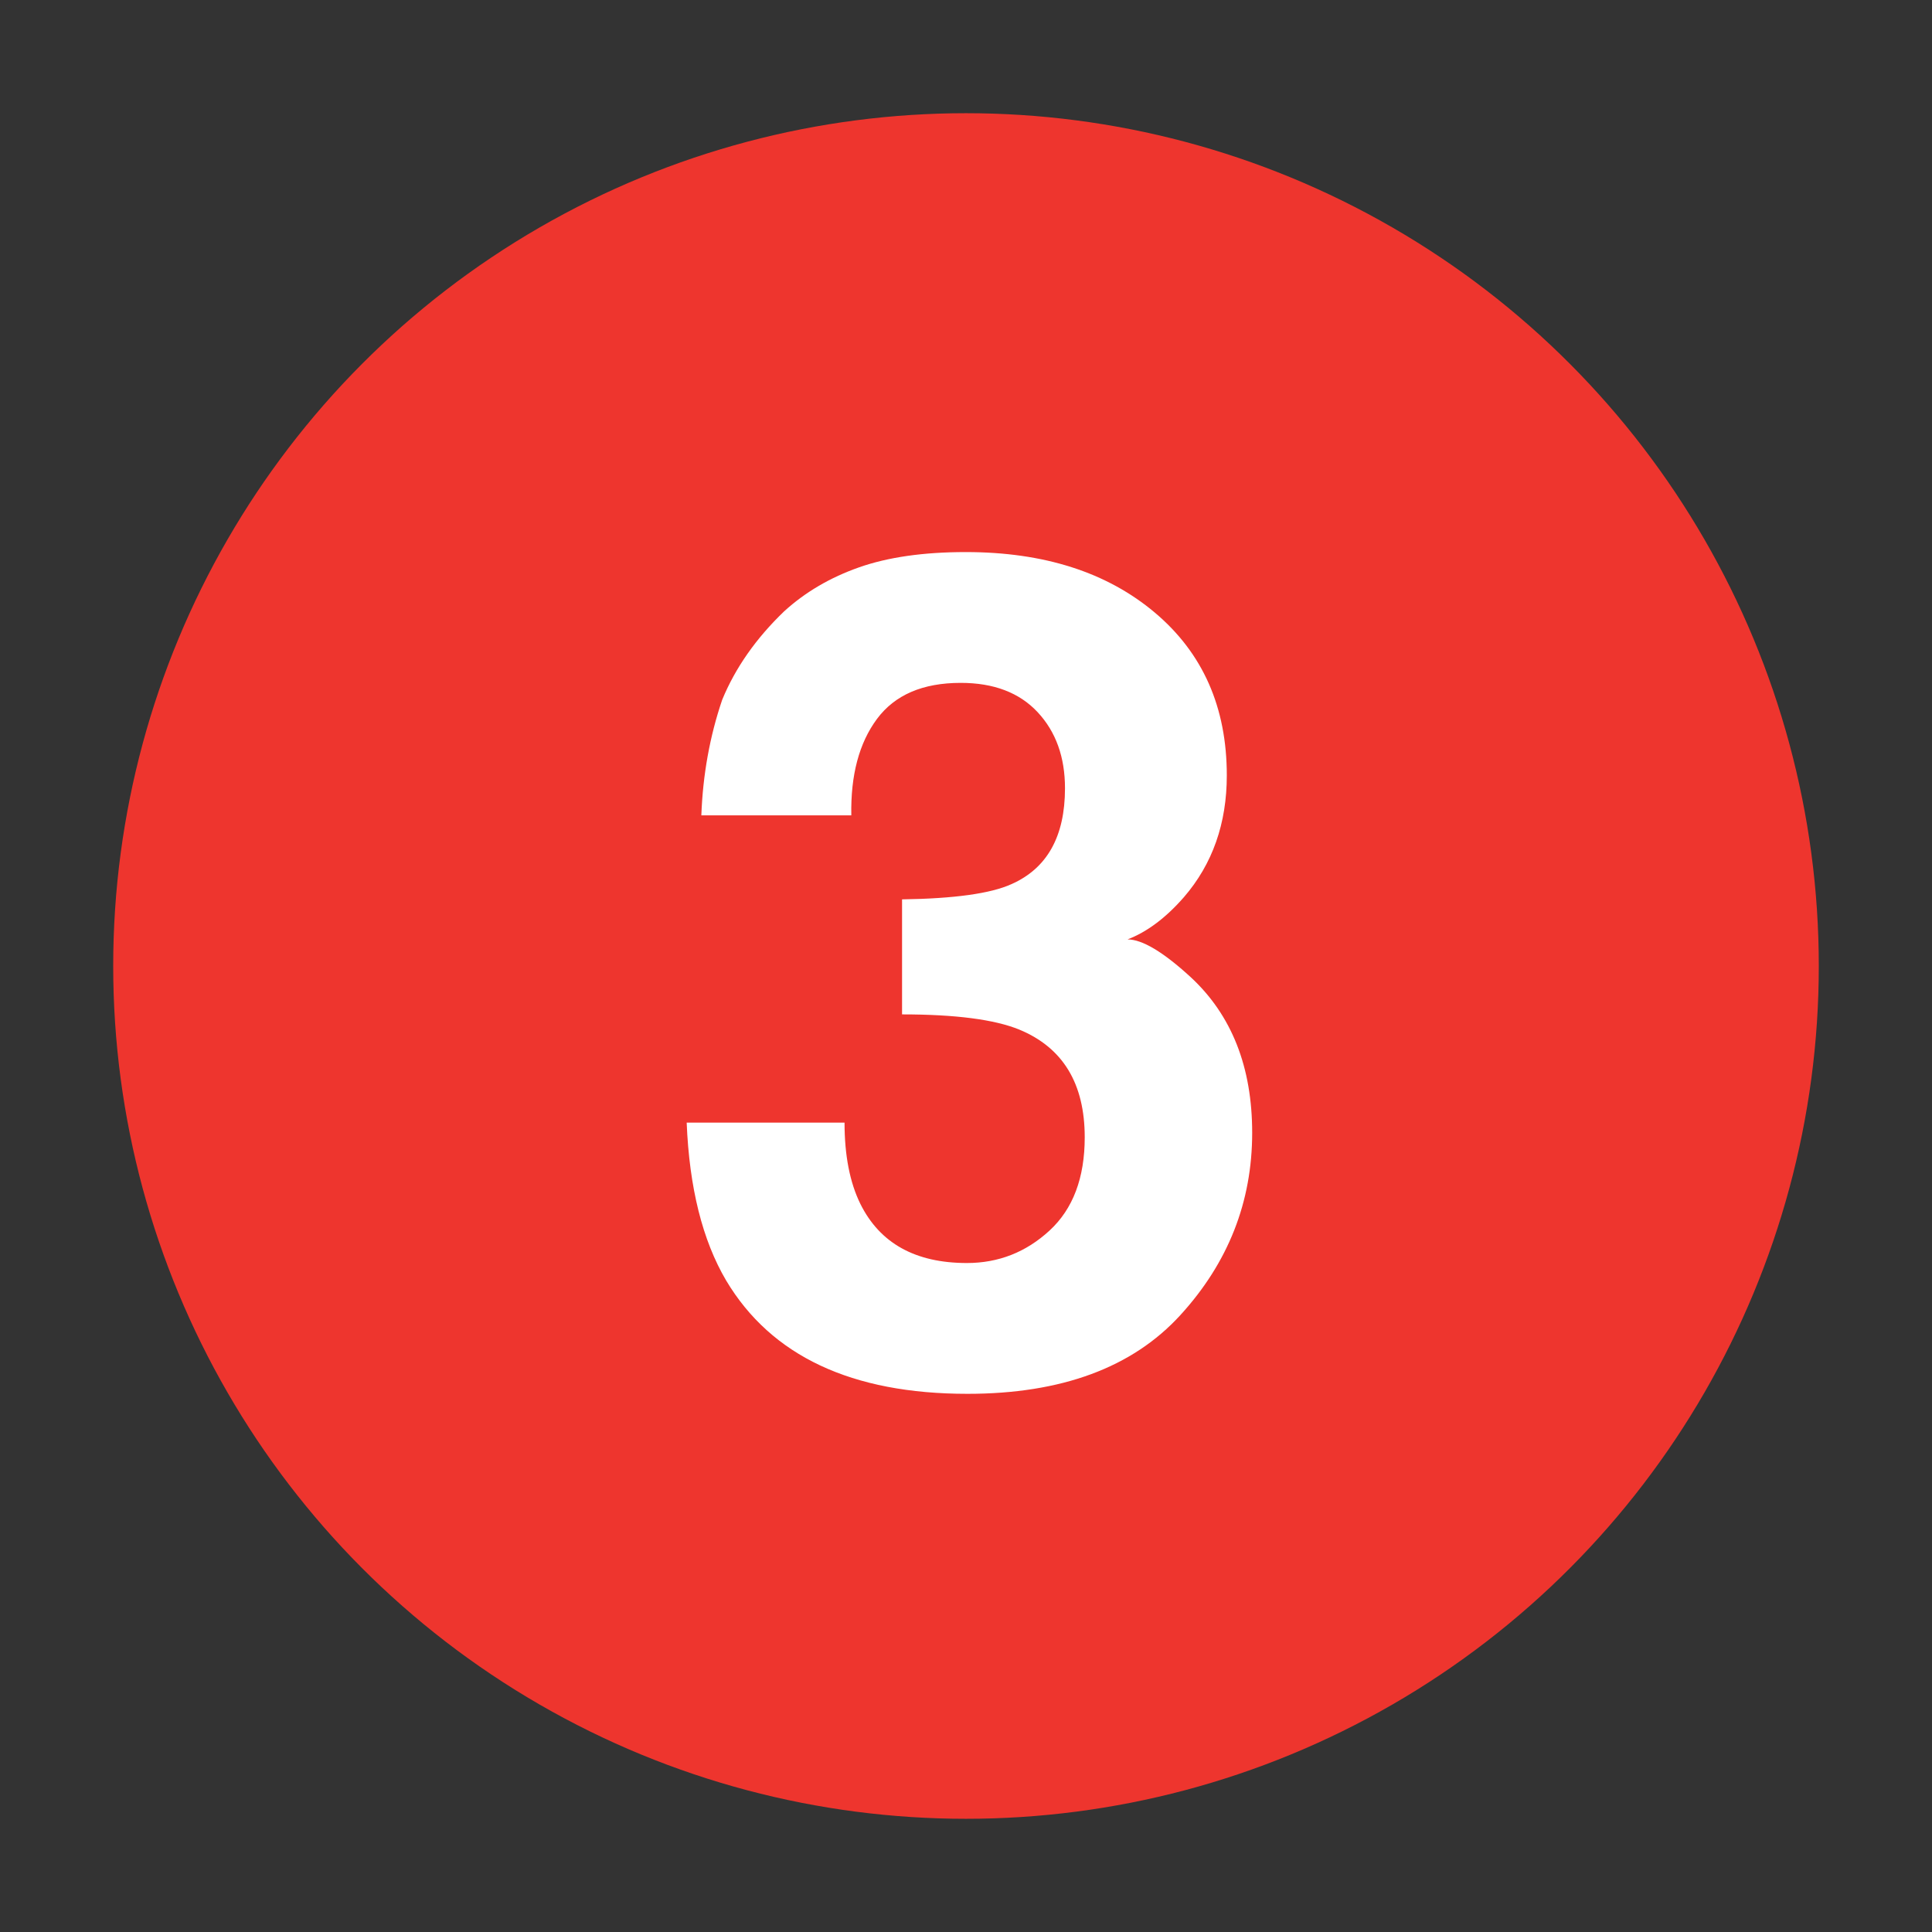 <?xml version="1.0" encoding="UTF-8"?>
<svg width="256px" height="256px" viewBox="0 0 256 256" version="1.1" xmlns="http://www.w3.org/2000/svg" xmlns:xlink="http://www.w3.org/1999/xlink">
    <rect x="0" y="0" width="256" height="256" fill="#333333" stroke="none"/>
    <!-- Generator: Sketch 48.2 (47327) - http://www.bohemiancoding.com/sketch -->
    <title>3</title>
    <desc>Created with Sketch.</desc>
    <defs>
        <circle id="path-1" cx="128" cy="128" r="113"></circle>
    </defs>
    <g id="Main_Outlined" stroke="none" stroke-width="1" fill="none" fill-rule="evenodd">
        <g id="3">
            <mask id="mask-2" fill="white">
                <use xlink:href="#path-1"></use>
            </mask>
            <use id="circle" fill="#EE352E" xlink:href="#path-1"></use>
            <path d="M111.906,148.755 C111.906,153.088 112.604,156.674 113.998,159.513 C116.588,164.743 121.295,167.357 128.118,167.357 C132.302,167.357 135.95,165.926 139.062,163.062 C142.175,160.198 143.732,156.077 143.732,150.698 C143.732,143.576 140.843,138.819 135.066,136.429 C131.779,135.084 126.599,134.412 119.527,134.412 L119.527,119.171 C126.449,119.072 131.281,118.399 134.02,117.154 C138.751,115.062 141.117,110.829 141.117,104.454 C141.117,100.32 139.909,96.959 137.494,94.369 C135.078,91.779 131.679,90.484 127.296,90.484 C122.266,90.484 118.568,92.078 116.202,95.265 C113.836,98.453 112.703,102.711 112.803,108.04 L92.931,108.04 C93.13,102.661 94.052,97.556 95.695,92.725 C97.438,88.492 100.177,84.582 103.913,80.996 C106.702,78.456 110.014,76.514 113.849,75.169 C117.684,73.824 122.39,73.152 127.969,73.152 C138.328,73.152 146.683,75.829 153.033,81.183 C159.383,86.537 162.558,93.721 162.558,102.736 C162.558,109.111 160.665,114.49 156.88,118.873 C154.489,121.612 151.999,123.479 149.409,124.476 C151.352,124.476 154.141,126.144 157.777,129.481 C163.205,134.511 165.92,141.384 165.92,150.1 C165.92,159.264 162.745,167.32 156.395,174.268 C150.044,181.216 140.644,184.689 128.193,184.689 C112.853,184.689 102.195,179.684 96.218,169.673 C93.08,164.344 91.337,157.372 90.989,148.755 L111.906,148.755 Z" fill="#FFFFFF"></path>
        </g>
    </g>
</svg>